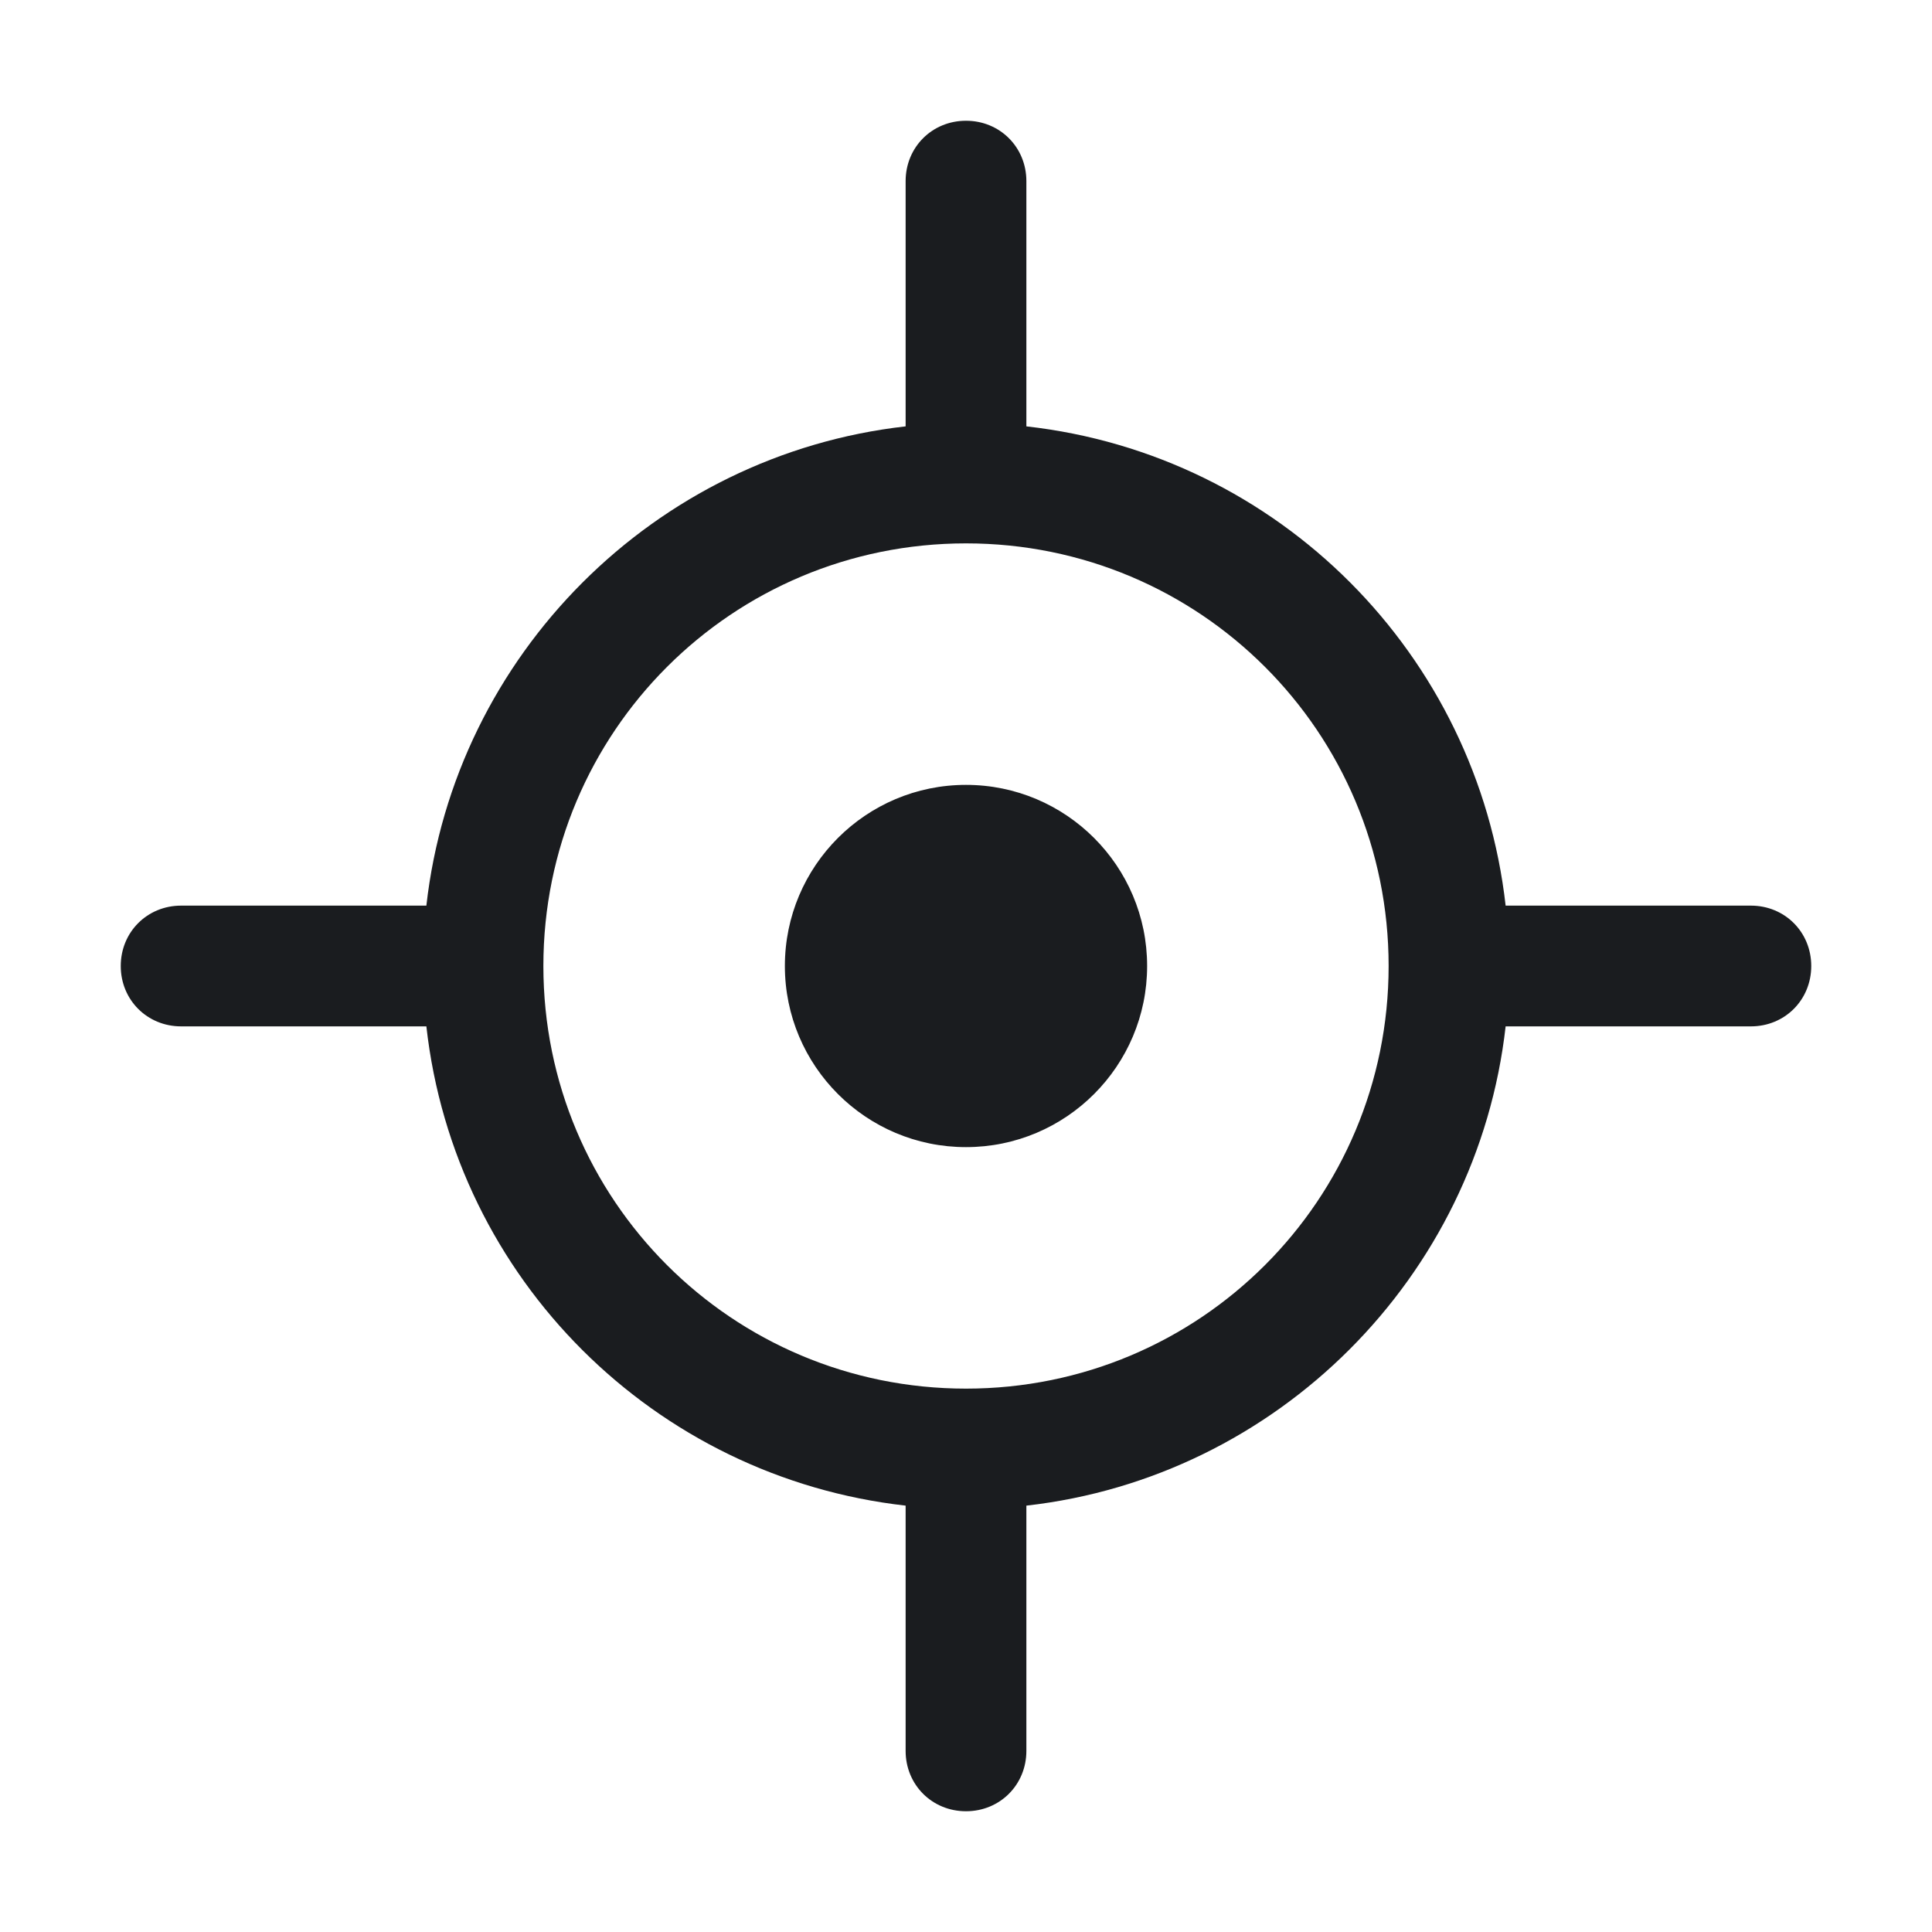 <svg width="32" height="32" viewBox="0 0 32 32" fill="none" xmlns="http://www.w3.org/2000/svg">
<g clip-path="url(#clip0_186_42)">
<path fill-rule="evenodd" clip-rule="evenodd" d="M16 2C16.562 2 17 2.438 17 3V7.062C21.188 7.531 24.469 10.844 24.938 15H29C29.562 15 30 15.438 30 16C30 16.562 29.562 17 29 17H24.938C24.469 21.156 21.156 24.469 17 24.938V29C17 29.562 16.562 30 16 30C15.438 30 15 29.562 15 29V24.938C10.844 24.469 7.531 21.188 7.062 17H3C2.438 17 2 16.562 2 16C2 15.438 2.438 15 3 15H7.062C7.531 10.844 10.844 7.531 15 7.062V3C15 2.438 15.438 2 16 2ZM16 9C12.125 9 9 12.125 9 16C9 19.875 12.125 23 16 23C19.875 23 23 19.875 23 16C23 12.125 19.875 9 16 9ZM16 19C17.656 19 19 17.656 19 16C19 14.344 17.656 13 16 13C14.344 13 13 14.344 13 16C13 17.656 14.344 19 16 19Z" fill="#1A1C1F"/>
</g>
<defs>
<clipPath id="clip0_186_42">
<rect width="32" height="32" fill="white"/>
</clipPath>
</defs>
</svg>
